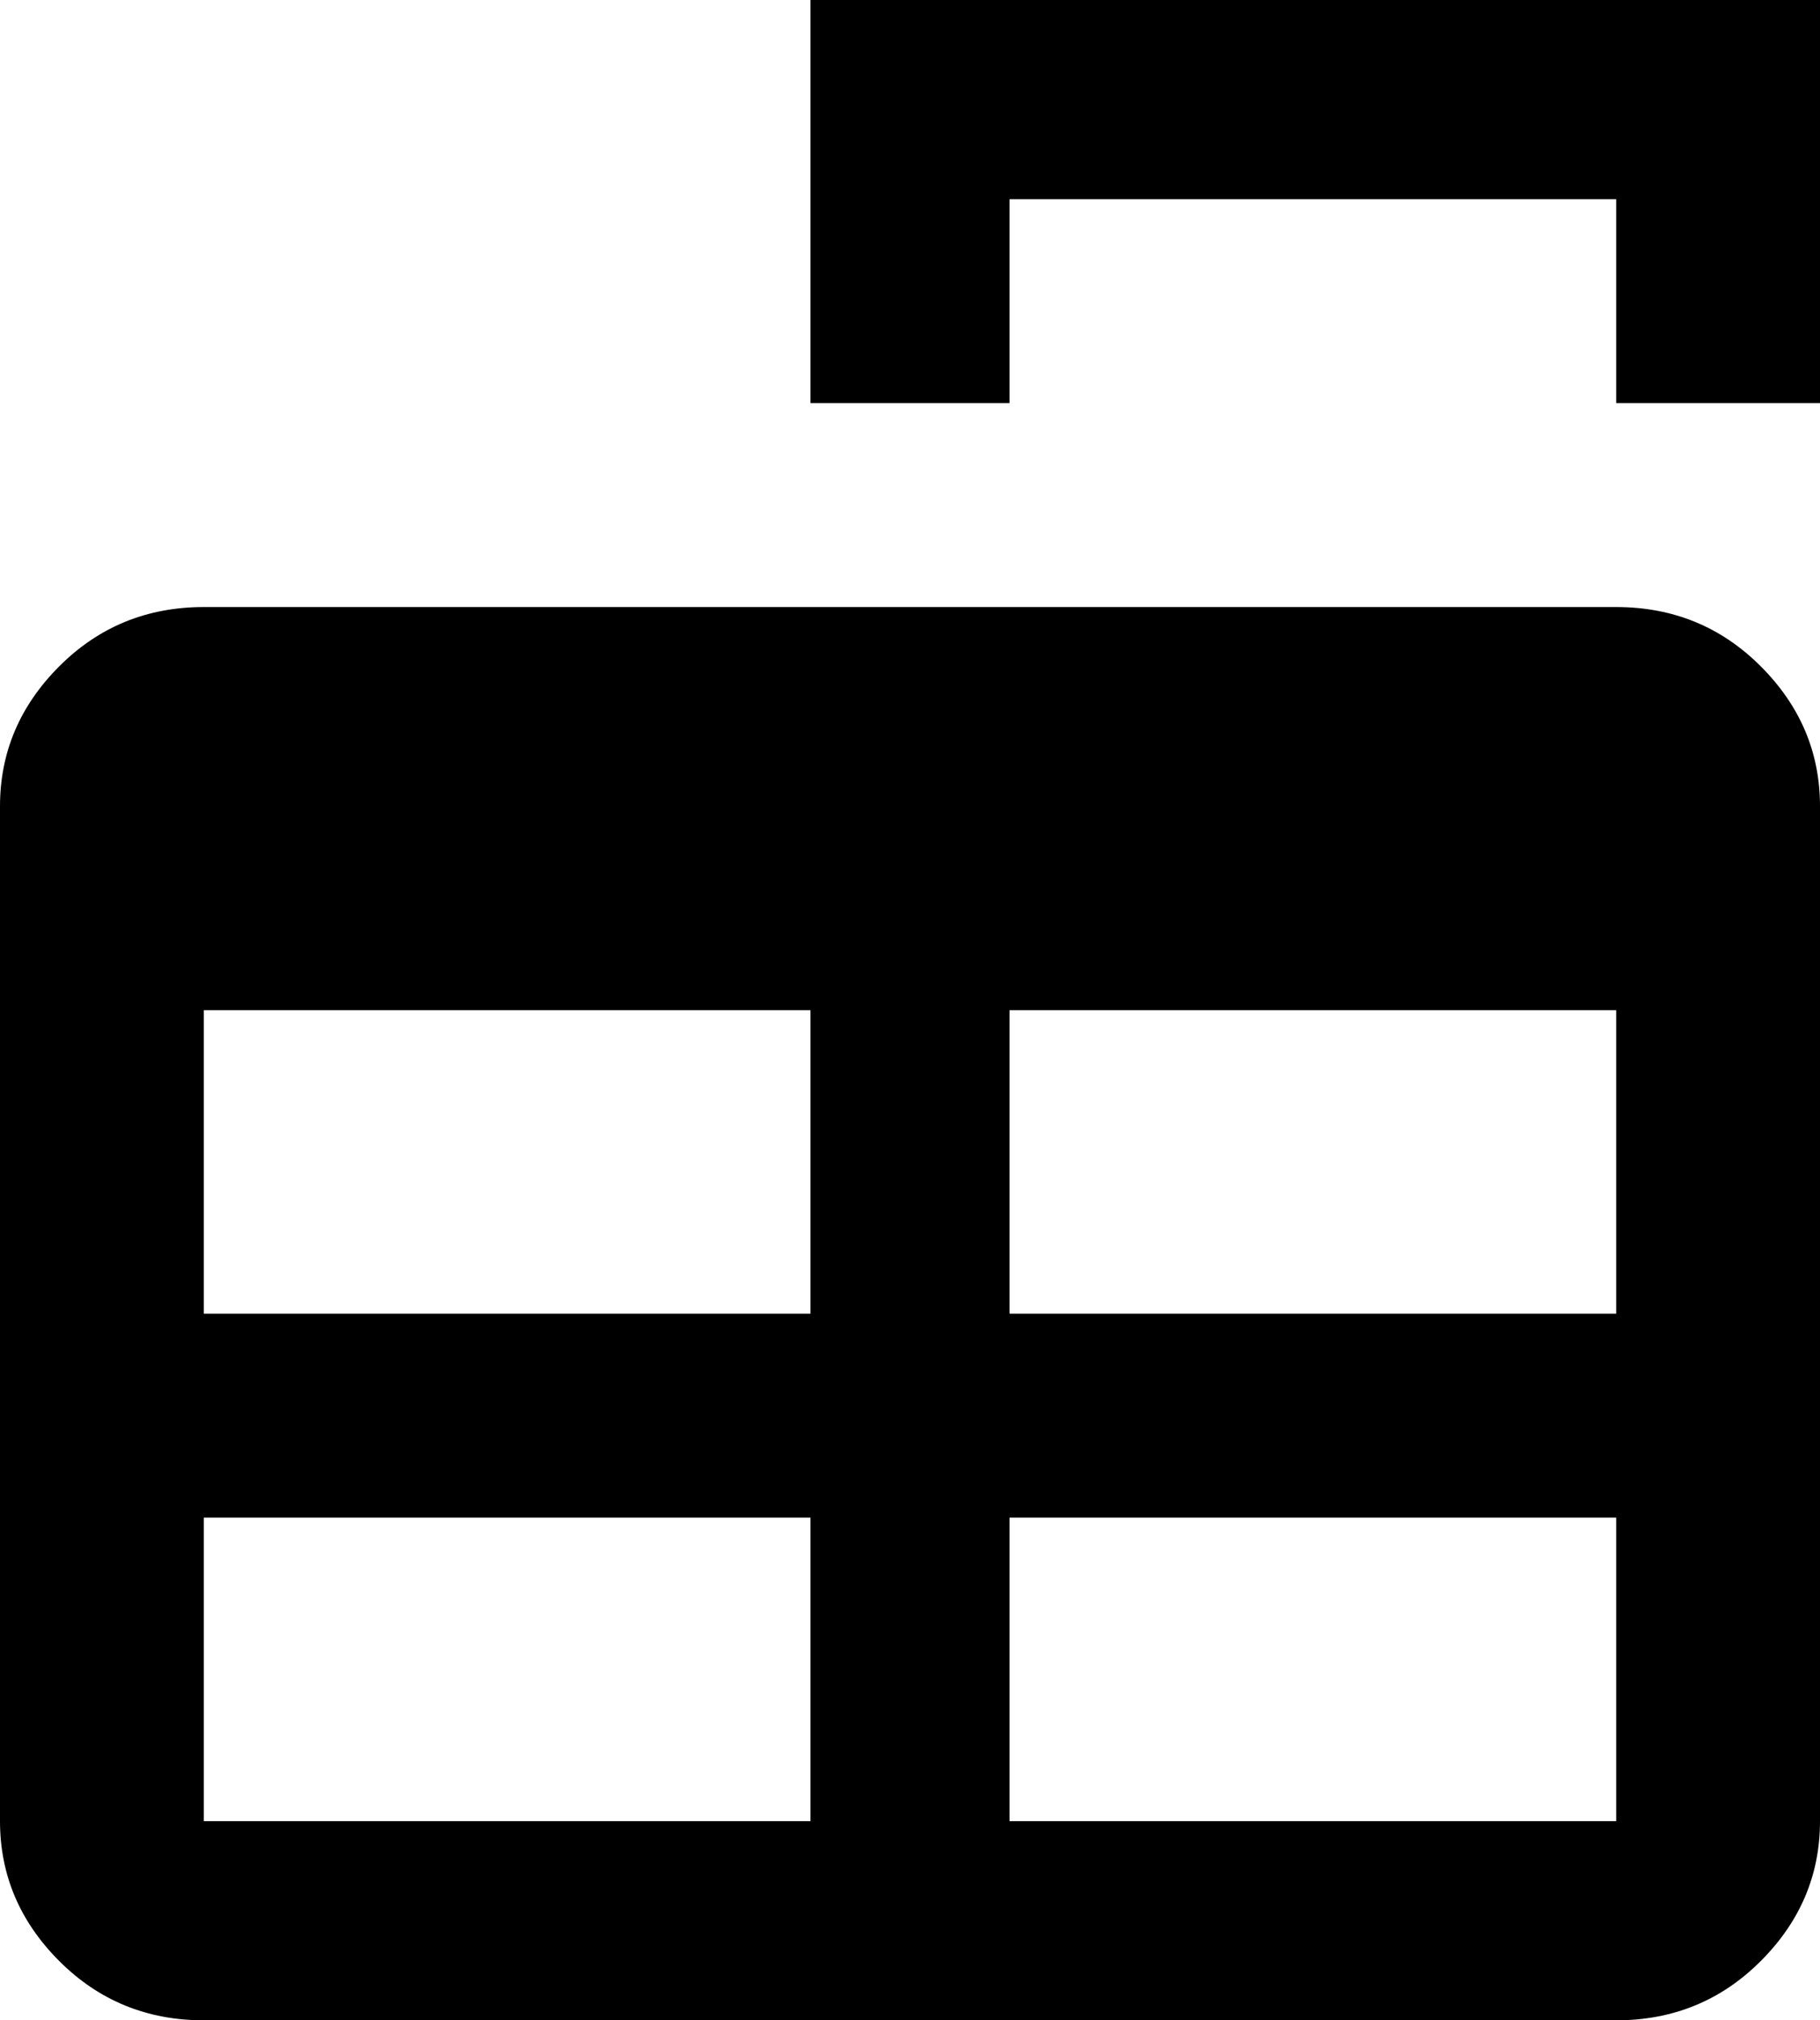 <svg xmlns="http://www.w3.org/2000/svg" viewBox="64 -21 384 426">
      <g transform="scale(1 -1) translate(0 -384)">
        <path d="M107 277H405Q423 277 435.5 264.5Q448 252 448 235V21Q448 4 435.5 -8.5Q423 -21 405 -21H107Q89 -21 76.5 -8.5Q64 4 64 21V235Q64 252 76.5 264.5Q89 277 107 277ZM107 192V128H235V192ZM277 192V128H405V192ZM107 85V21H235V85ZM277 85V21H405V85ZM235 405H448V320H405V363H277V320H235Z" />
      </g>
    </svg>